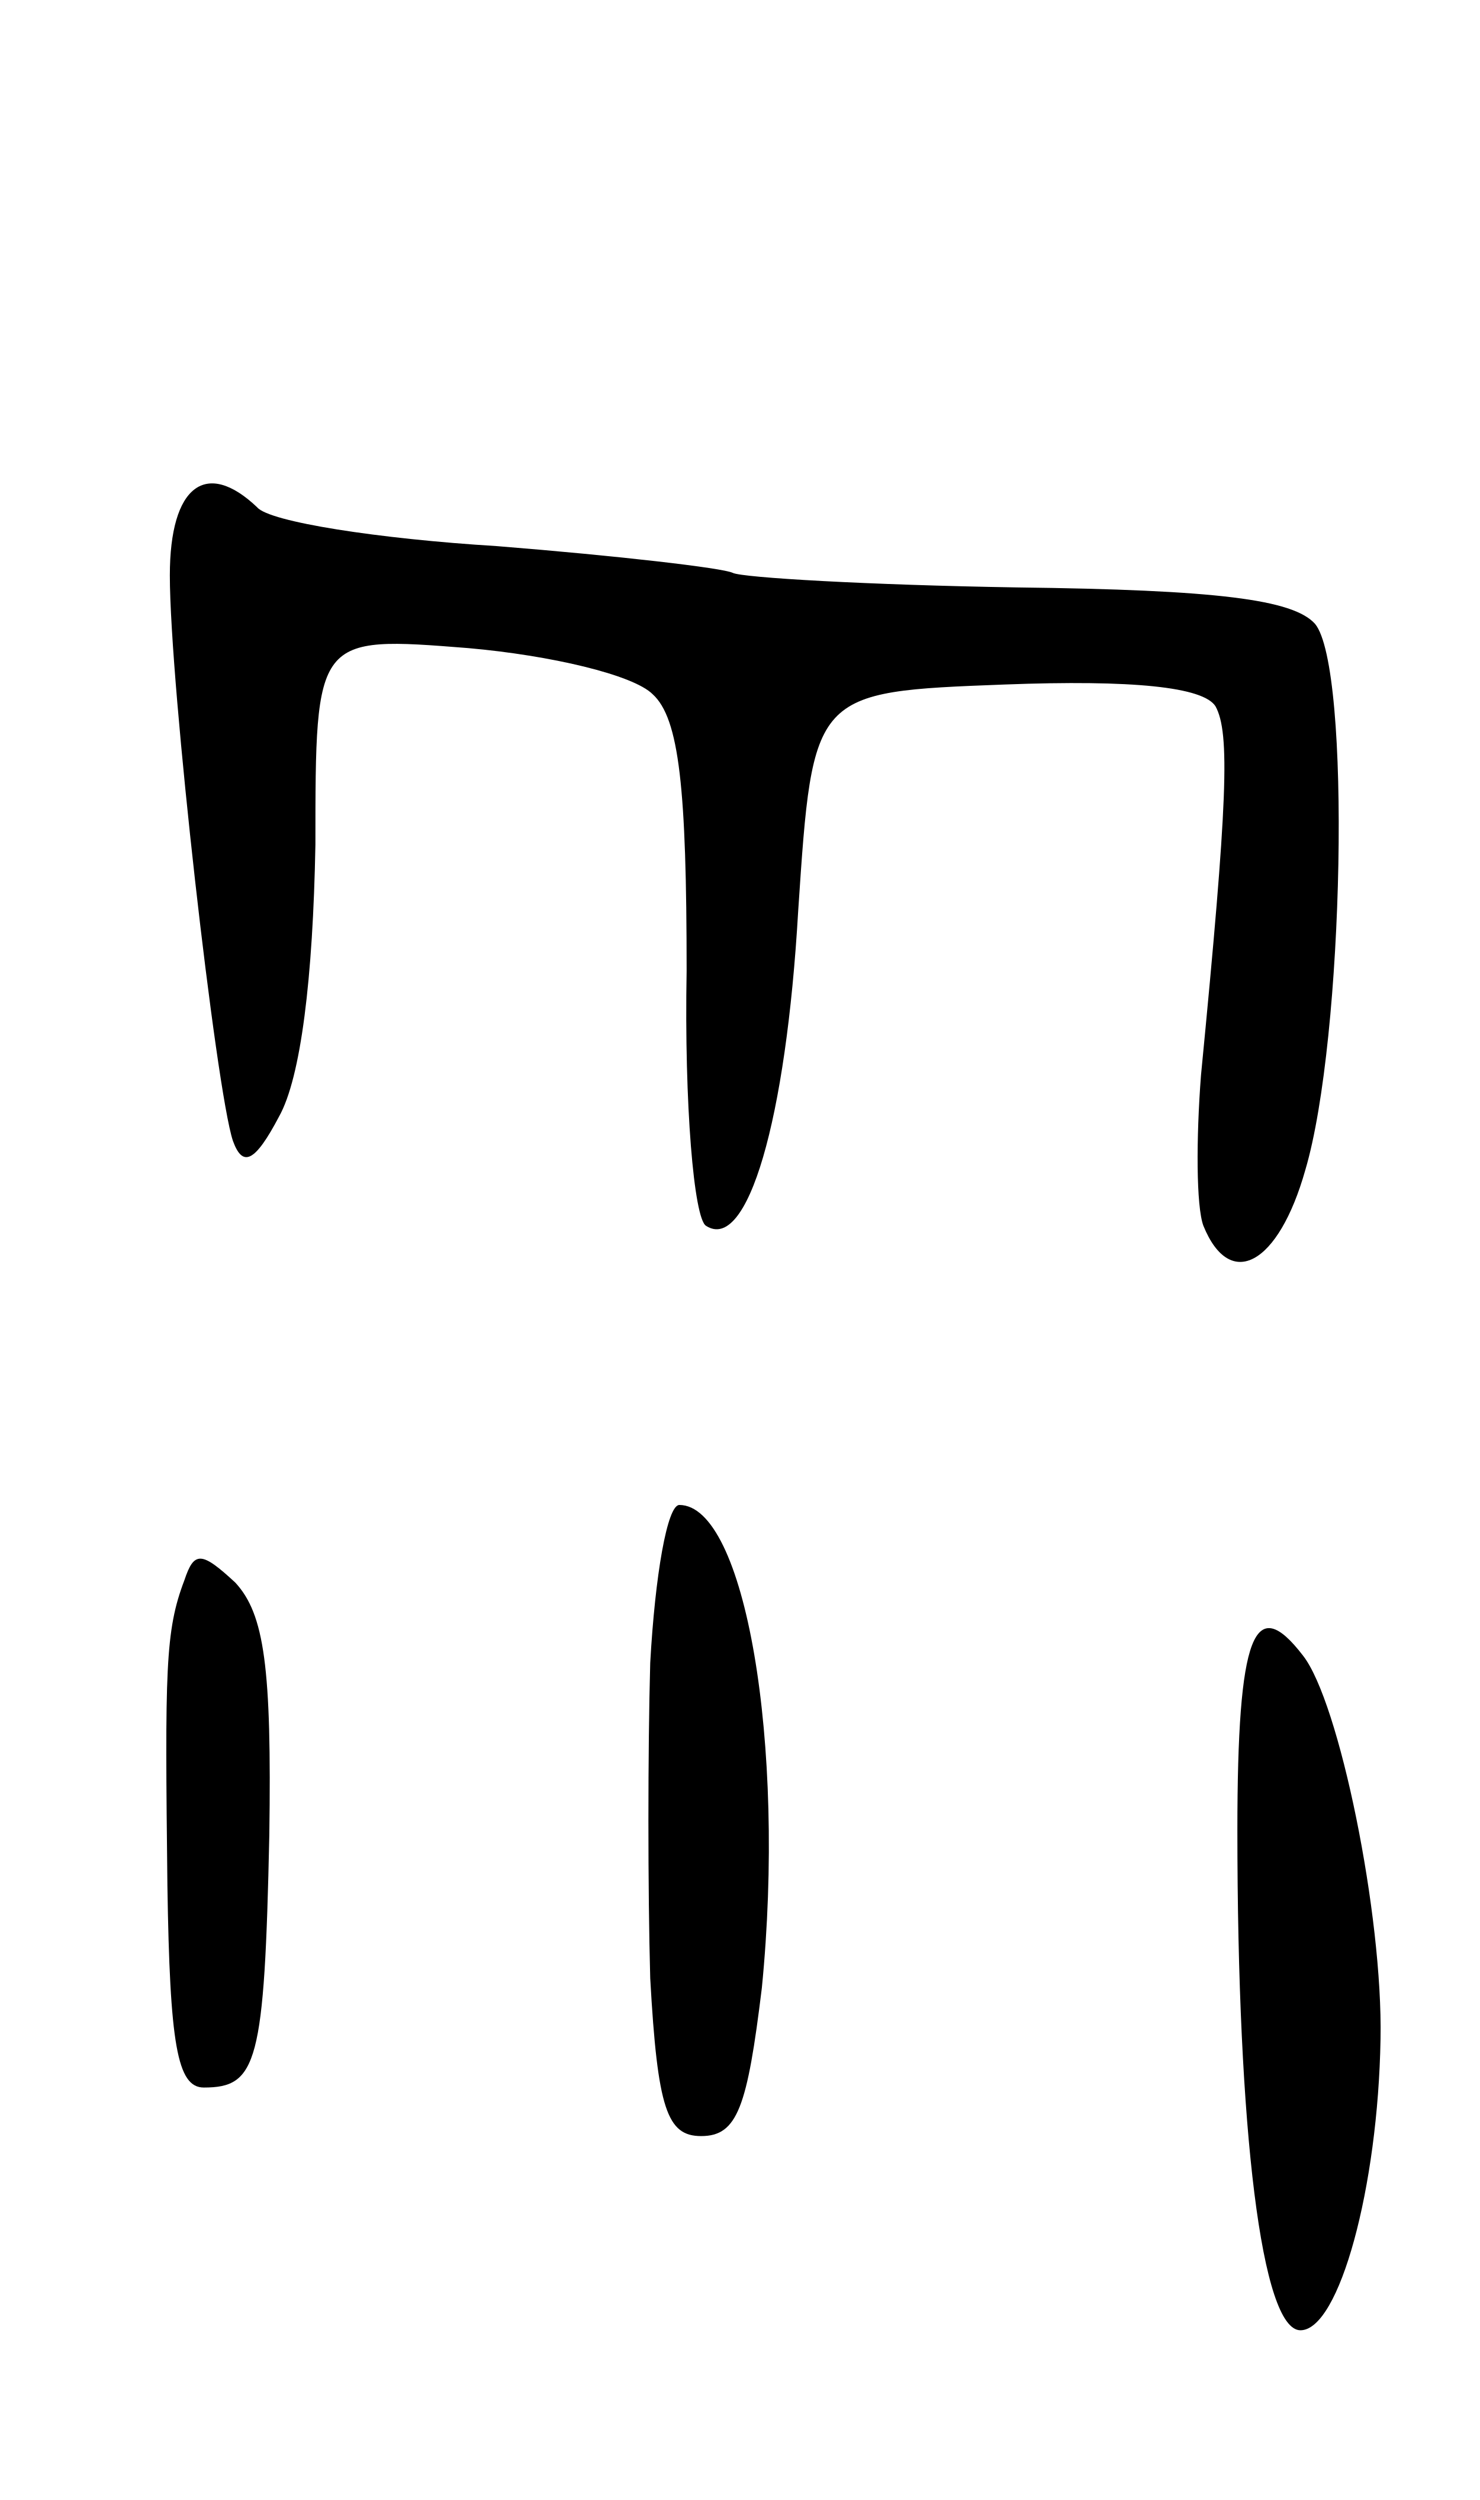 <svg version="1.0" xmlns="http://www.w3.org/2000/svg"
 width="61pt" height="103pt" viewBox="0 0 61 103"
 preserveAspectRatio="xMidYMid meet">
<g transform="translate(0,103) scale(0.1,-0.1)"
fill="#000000" stroke="none">
<path d="M70 793 c0 -45 19 -212 26 -233 4 -11 9 -9 19 10 9 16 14 57 15 112
0 86 0 86 63 81 34 -3 68 -11 76 -19 11 -10 14 -39 14 -114 -1 -55 3 -102 8
-105 17 -11 33 43 38 130 6 90 6 90 85 93 53 2 82 -1 87 -9 6 -11 5 -39 -6
-152 -2 -26 -2 -54 1 -62 11 -27 31 -16 42 23 16 54 19 207 4 225 -9 10 -40
14 -123 15 -61 1 -113 4 -117 6 -4 2 -47 7 -97 11 -49 3 -94 10 -99 16 -21 20
-36 9 -36 -28z"/>
<path d="M268 345 c-1 -36 -1 -94 0 -130 3 -54 7 -65 21 -65 15 0 19 12 25 61
10 101 -7 199 -34 199 -5 0 -10 -29 -12 -65z"/>
<path d="M76 379 c-8 -21 -8 -37 -7 -126 1 -65 4 -83 15 -83 22 0 25 10 27
104 1 69 -2 91 -14 104 -14 13 -17 13 -21 1z"/>
<path d="M510 276 c0 -124 10 -206 26 -206 16 0 32 59 33 120 1 51 -17 139
-32 158 -20 26 -27 9 -27 -72z"/>
</g>
</svg>
